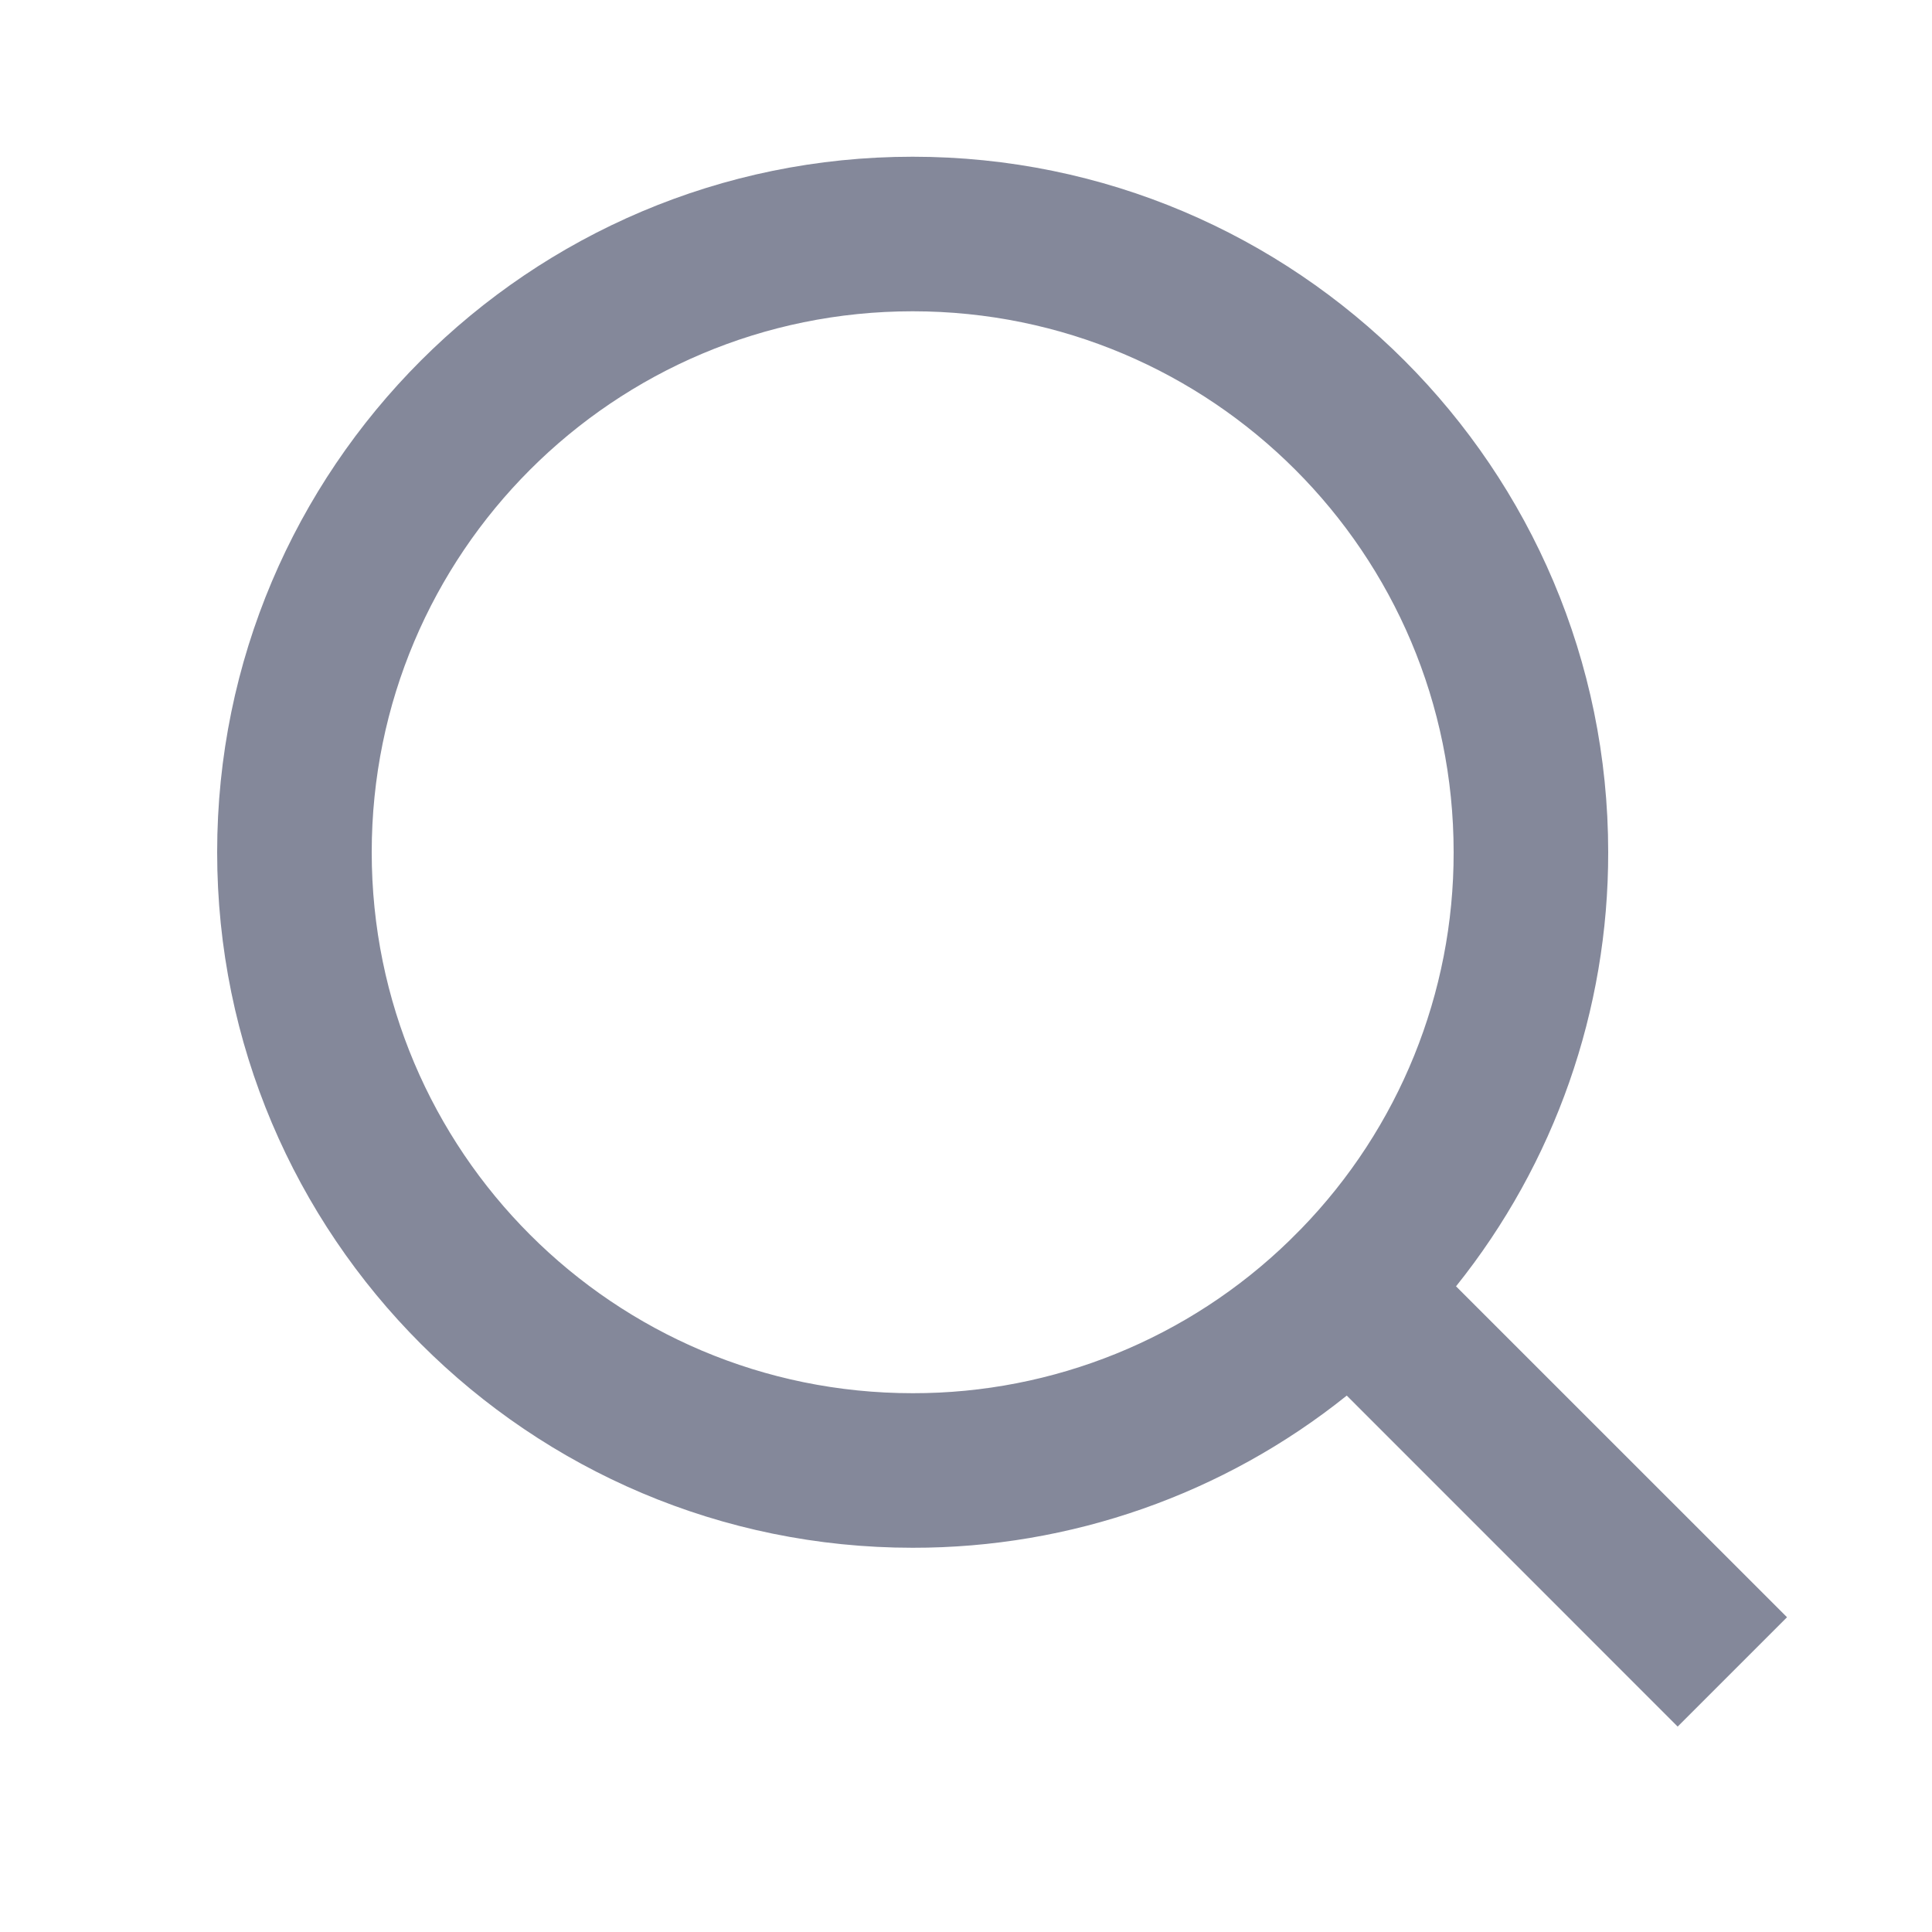 <svg width="25" height="25" viewBox="0 0 25 25" fill="none" xmlns="http://www.w3.org/2000/svg">
<g clip-path="url(#clip0_4_836)">
<g clip-path="url(#clip1_4_836)">
<g clip-path="url(#clip2_4_836)">
<mask id="mask0_4_836" style="mask-type:luminance" maskUnits="userSpaceOnUse" x="0" y="0" width="25" height="25">
<path d="M24.81 0.028H0.81V24.028H24.81V0.028Z" fill="white"/>
</mask>
<g mask="url(#mask0_4_836)">
<path d="M18.841 16.645L23.124 20.927L21.709 22.342L17.427 18.059C15.833 19.337 13.852 20.031 11.81 20.028C6.842 20.028 2.81 15.996 2.81 11.028C2.81 6.06 6.842 2.028 11.81 2.028C16.778 2.028 20.81 6.06 20.81 11.028C20.813 13.07 20.118 15.052 18.841 16.645ZM16.835 15.903C18.104 14.598 18.813 12.849 18.81 11.028C18.81 7.16 15.677 4.028 11.81 4.028C7.942 4.028 4.81 7.16 4.81 11.028C4.81 14.895 7.942 18.028 11.81 18.028C13.63 18.031 15.38 17.322 16.685 16.053L16.835 15.903Z" fill="#84889A"/>
</g>
</g>
</g>
</g>
<defs>
<clipPath id="clip0_4_836">
<rect width="24" height="24" fill="white" transform="translate(0.81 0.028)"/>
</clipPath>
<clipPath id="clip1_4_836">
<rect width="24" height="24" fill="white" transform="translate(0.81 0.028)"/>
</clipPath>
<clipPath id="clip2_4_836">
<rect width="24" height="24" fill="white" transform="translate(0.81 0.028)"/>
</clipPath>
</defs>
</svg>
